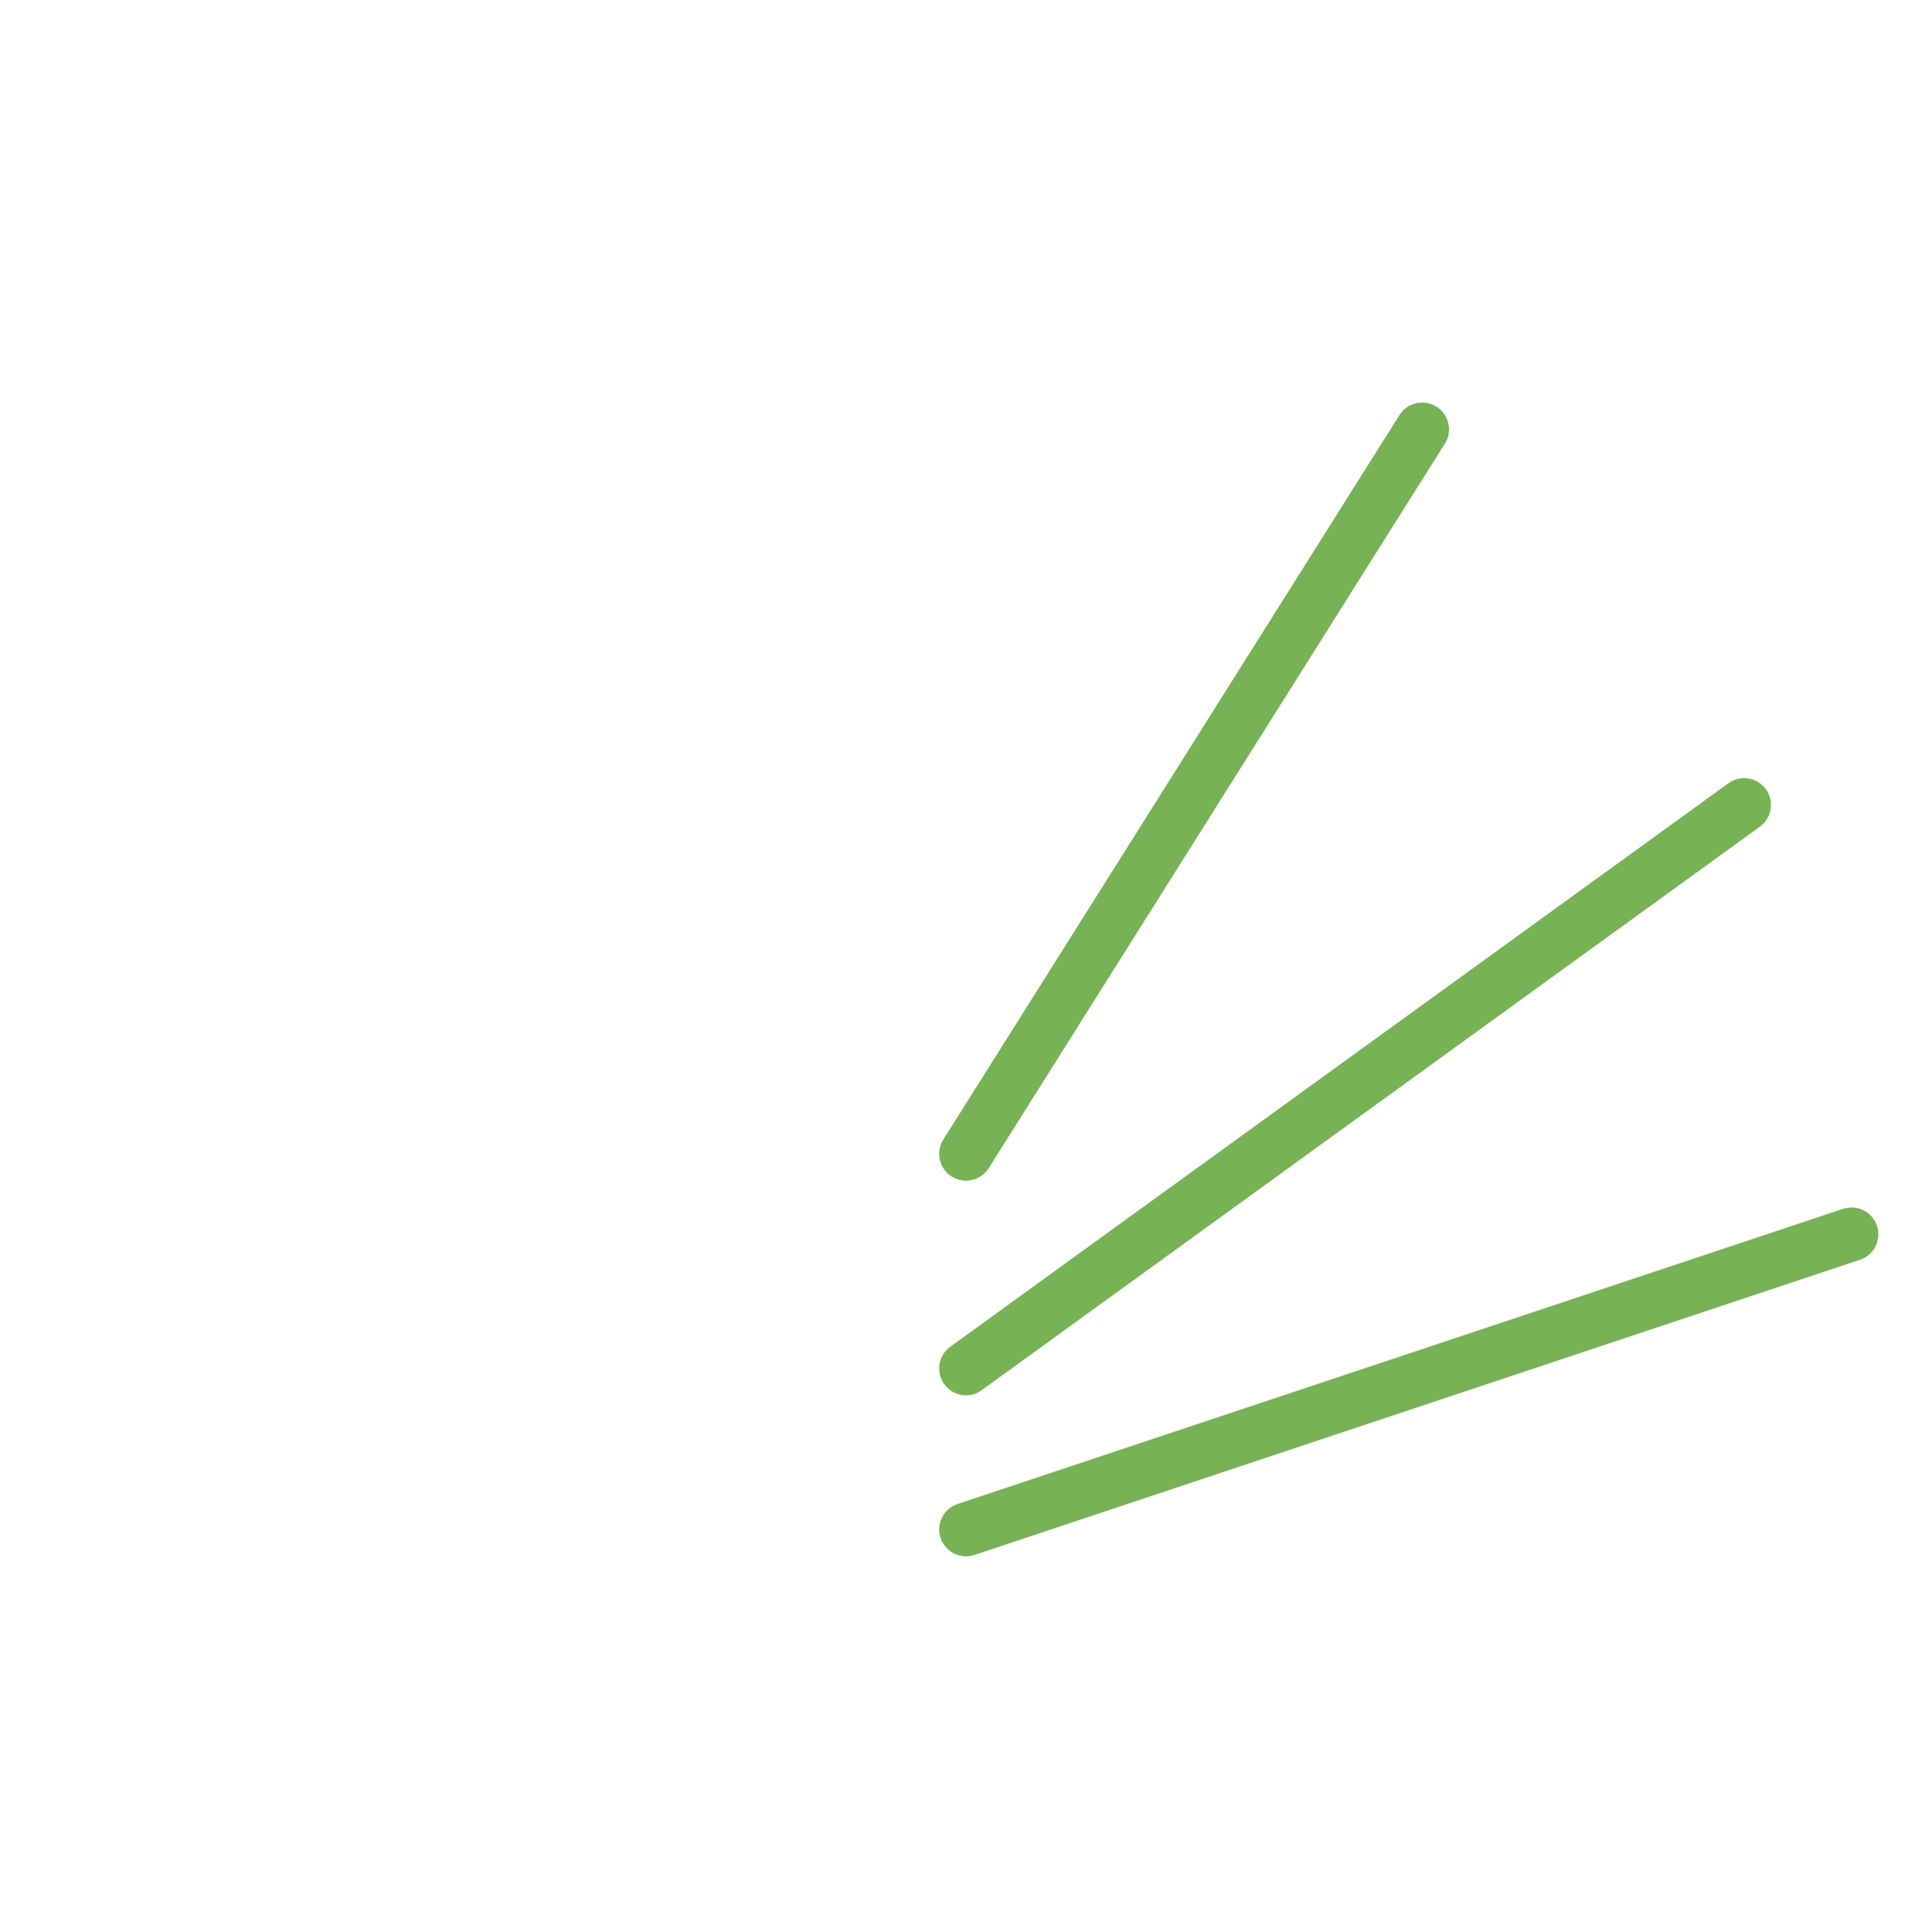 <svg xmlns="http://www.w3.org/2000/svg" viewBox="0 0 36 36">
  <path fill="#77B255" d="M18 29c-.209 0-.404-.133-.474-.342-.087-.262.054-.545.316-.633l16.5-5.5c.263-.086.545.055.633.316.087.262-.055.545-.316.633l-16.5 5.5c-.054.018-.107.026-.159.026zm0-3c-.155 0-.308-.071-.405-.207-.162-.224-.112-.536.111-.698l14.5-10.5c.222-.163.536-.112.698.111s.111.537-.112.698l-14.5 10.5c-.087.065-.19.096-.292.096zm0-4c-.091 0-.183-.024-.266-.077-.233-.146-.304-.456-.157-.689l8.5-13.5c.147-.234.458-.301.689-.157.234.147.304.456.157.69l-8.5 13.5c-.095.15-.257.233-.423.233z"/>
</svg>

